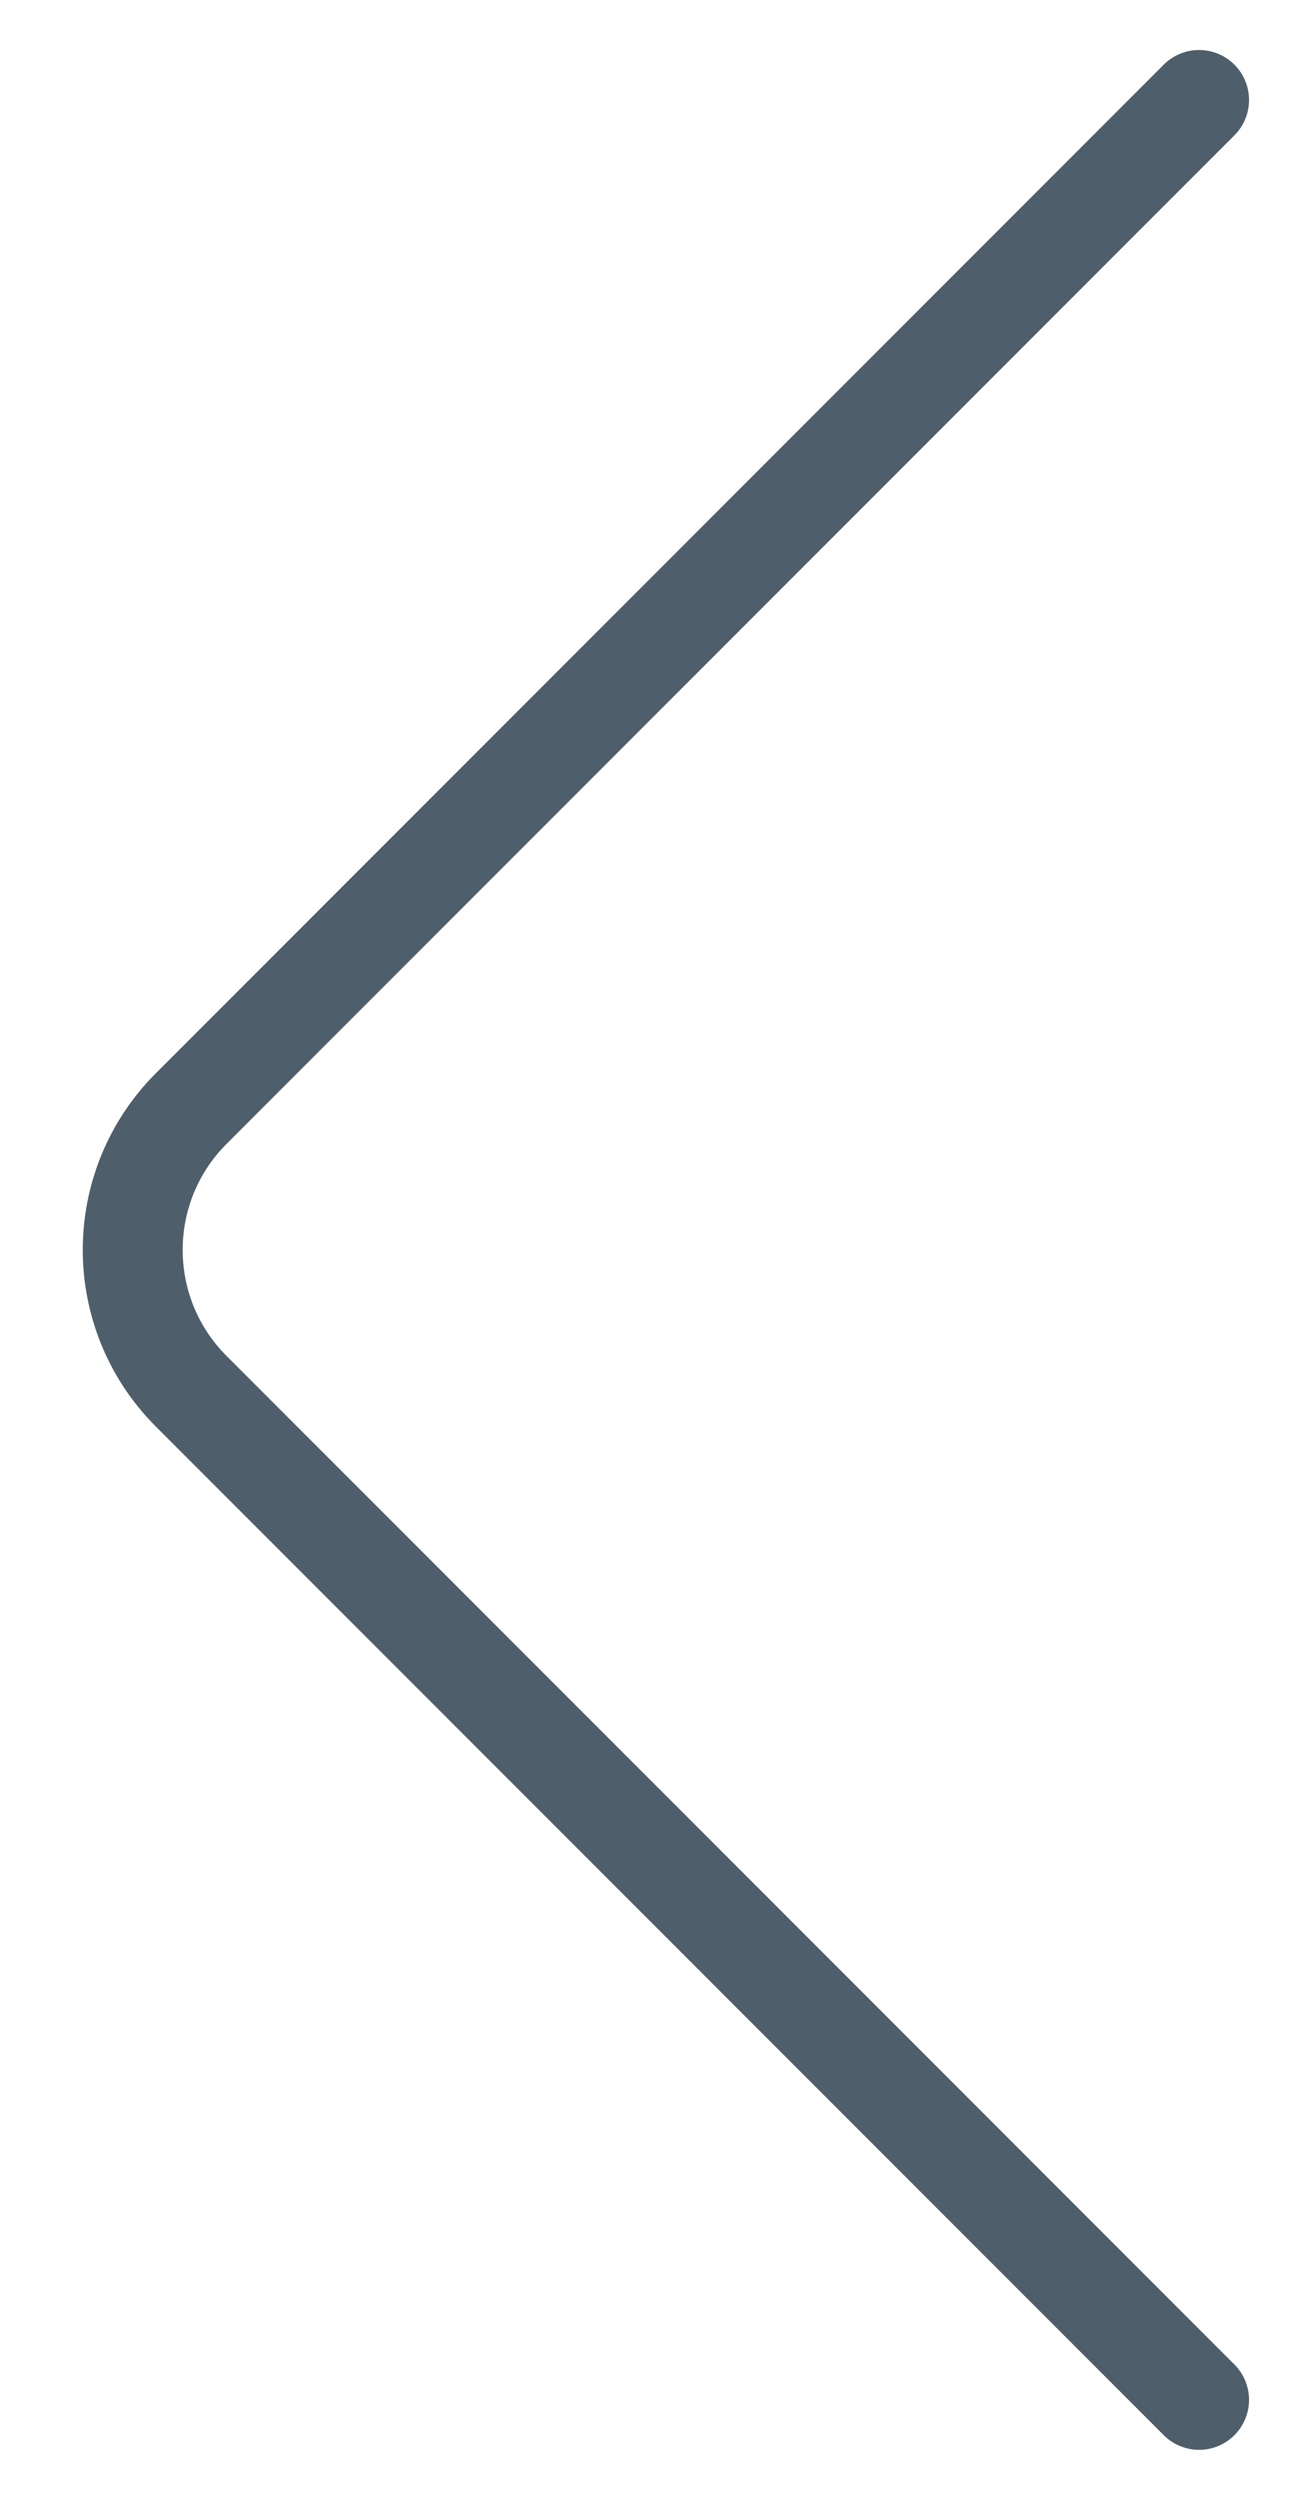 <svg width="13" height="25" viewBox="0 0 13 25" fill="none" xmlns="http://www.w3.org/2000/svg">
<path d="M12 1L1.914 11.086C1.133 11.867 1.133 13.133 1.914 13.914L12 24" stroke="#223645" stroke-opacity="0.8" stroke-linecap="round" stroke-linejoin="round"/>
</svg>
